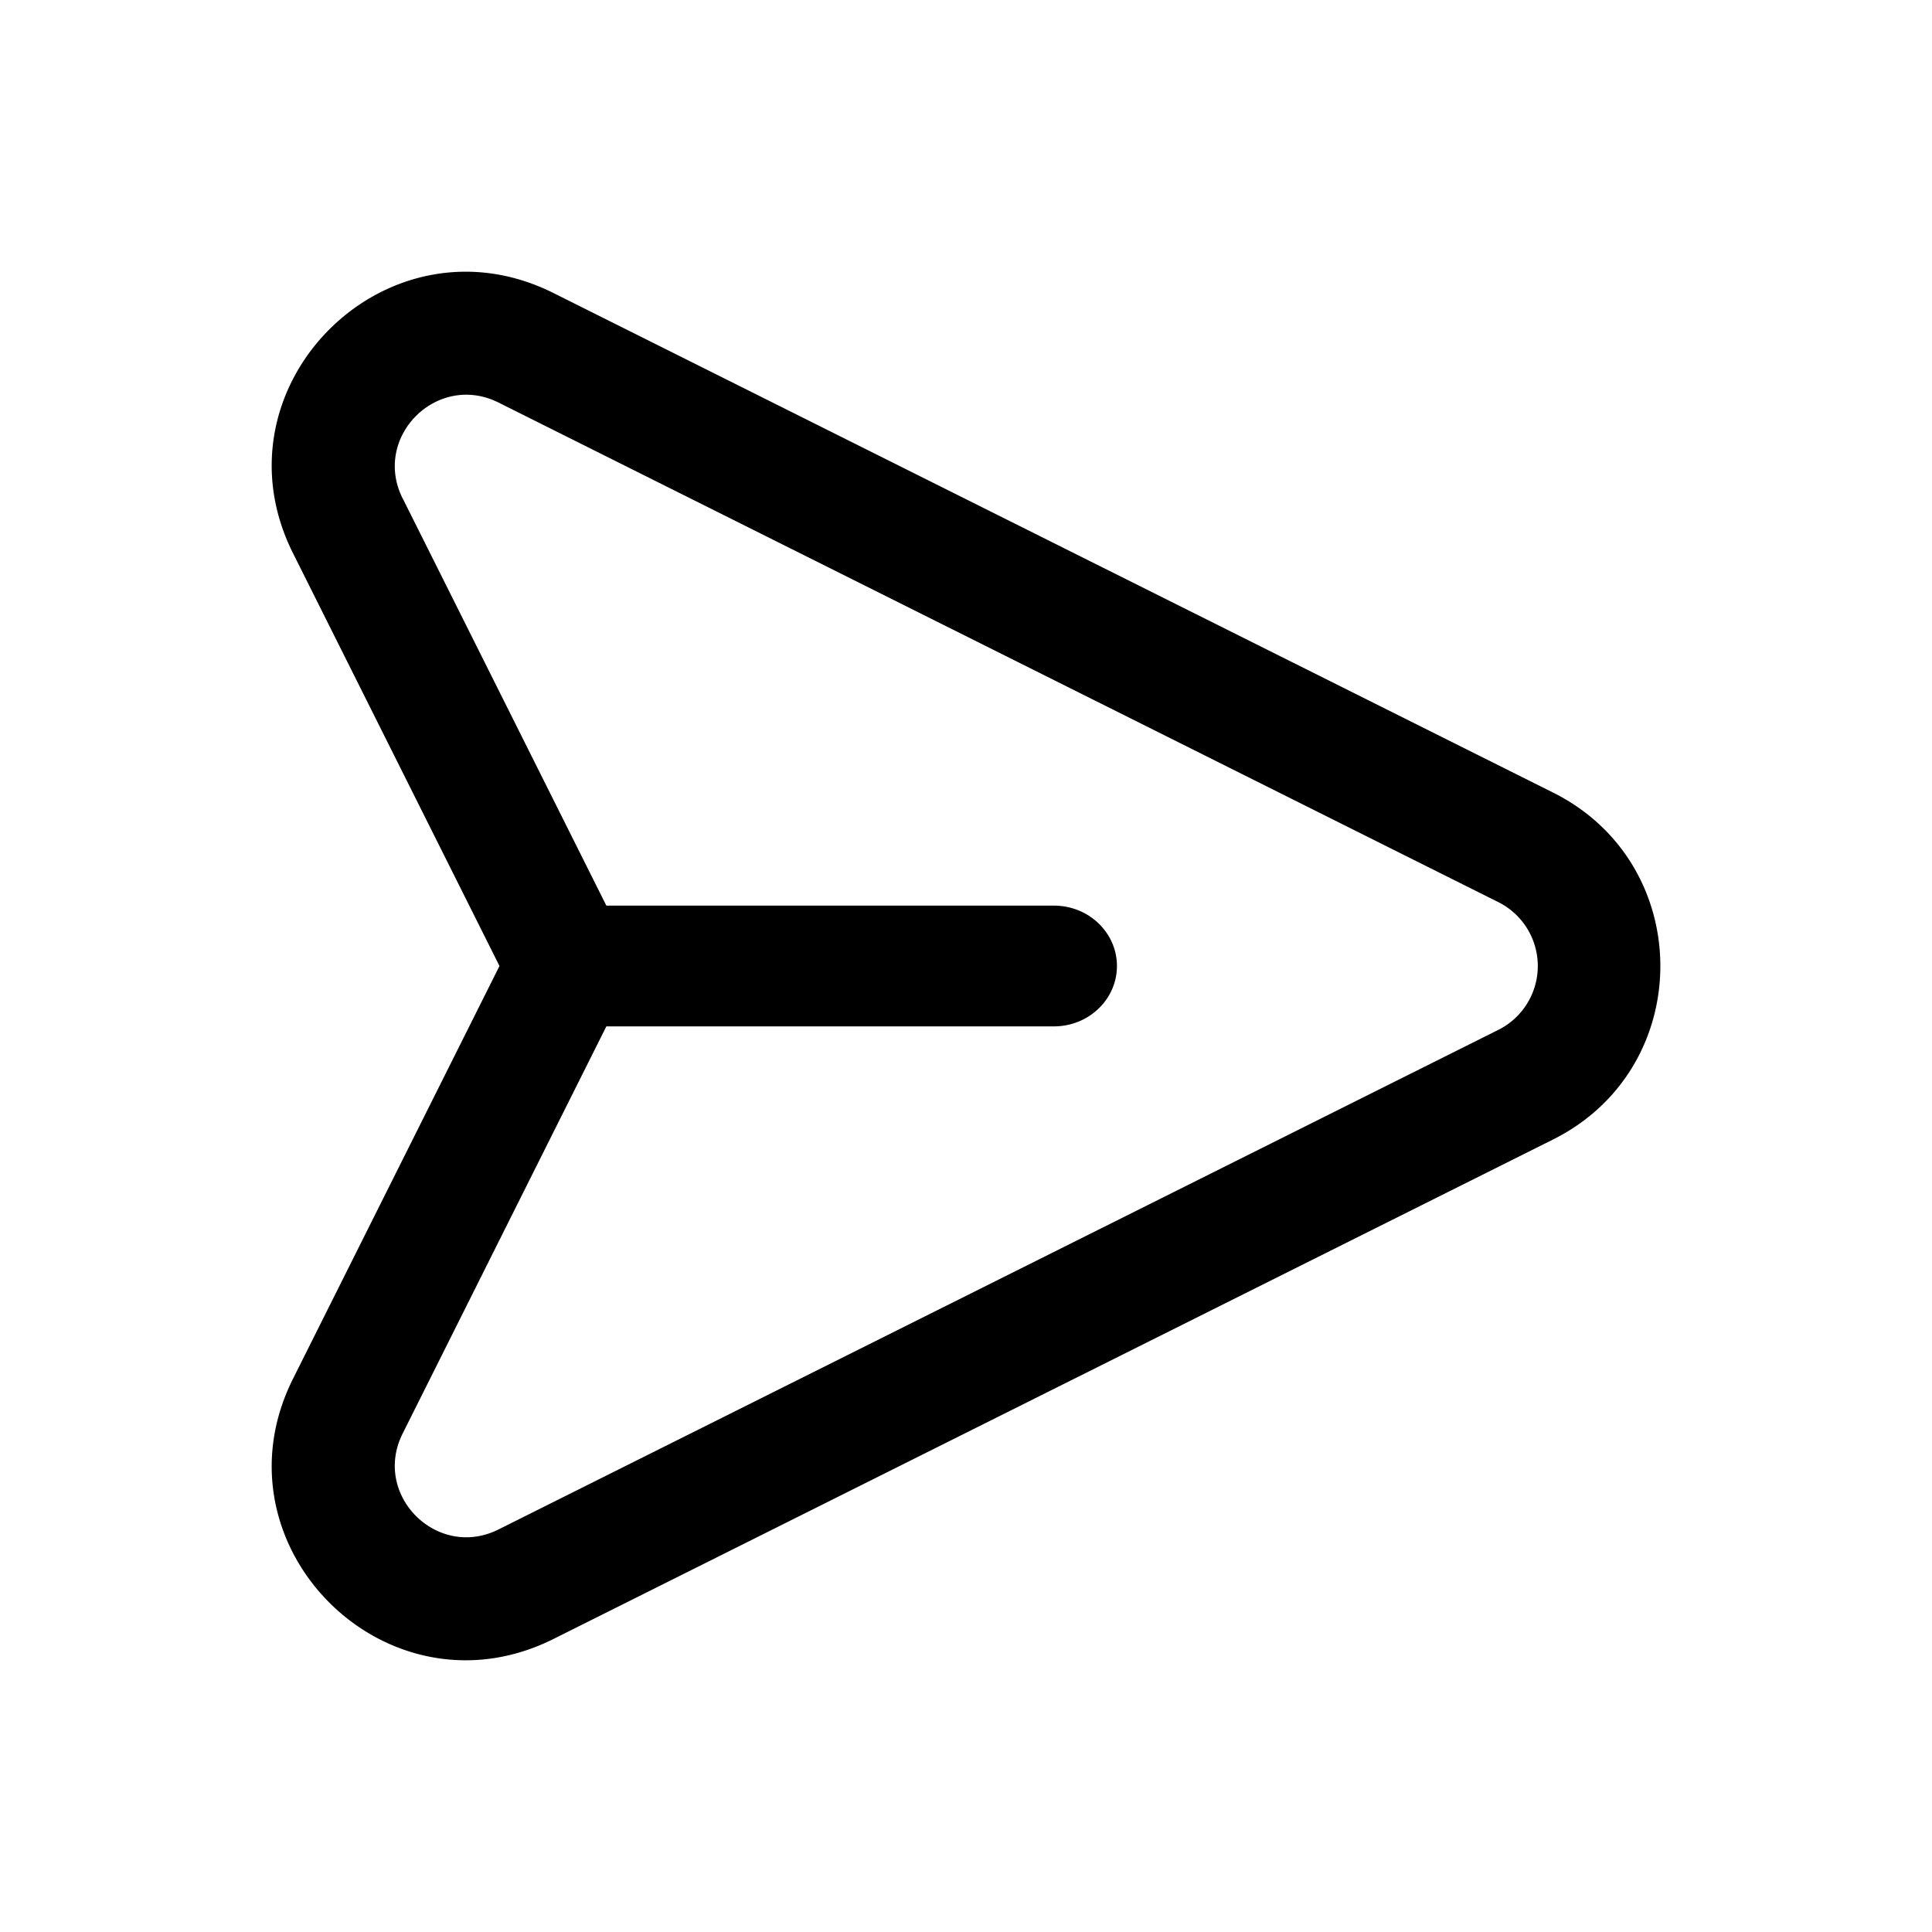 <svg xmlns="http://www.w3.org/2000/svg" width="32" height="32" fill="none"><path fill="#000" fill-rule="evenodd" d="M9.166 4.853c-2.763-1.38-5.694 1.549-4.313 4.31L8.273 16l-3.42 6.837c-1.381 2.761 1.55 5.69 4.313 4.31l16.557-8.273c2.37-1.184 2.37-4.563 0-5.747L9.166 4.853ZM6.669 8.256c-.509-1.018.571-2.097 1.589-1.588l16.557 8.273a1.183 1.183 0 0 1 0 2.118L8.258 25.332c-1.018.509-2.098-.57-1.589-1.588L10.043 17h7.413c.577 0 1.044-.448 1.044-1s-.467-1-1.044-1h-7.413L6.67 8.256Z" clip-rule="evenodd"/></svg>